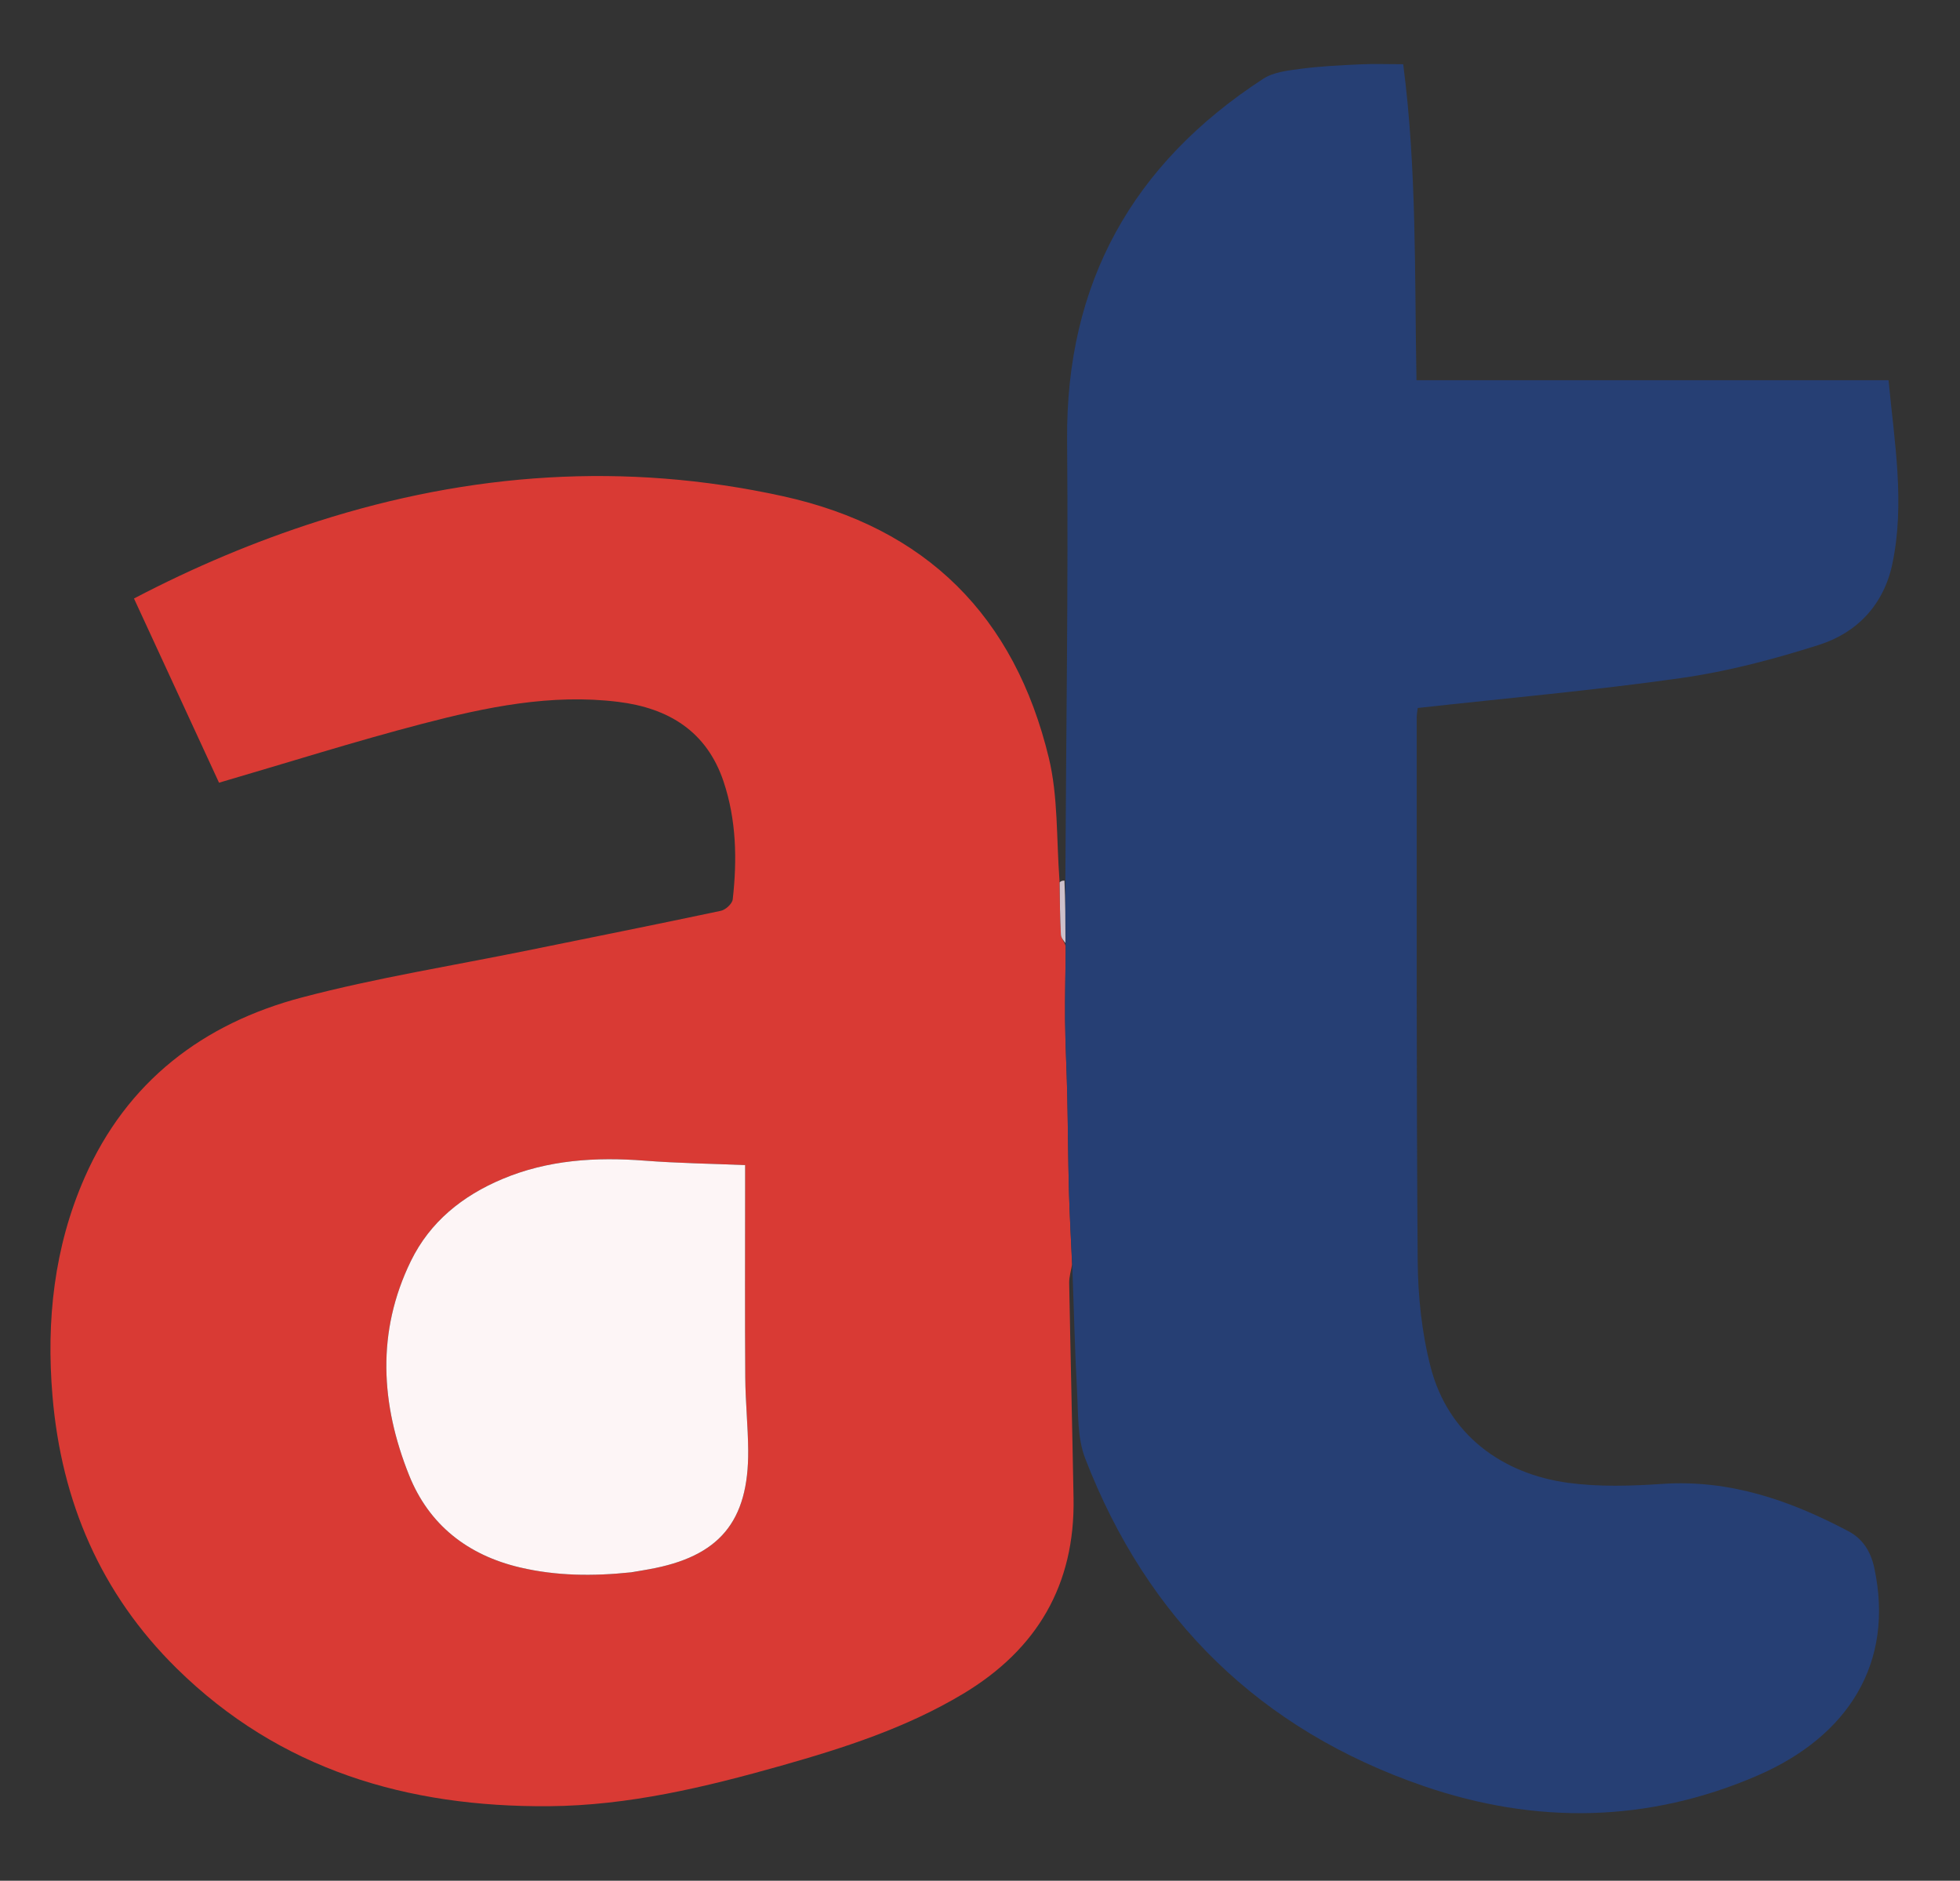 <svg version="1.1" id="Layer_1" xmlns="http://www.w3.org/2000/svg" xmlns:xlink="http://www.w3.org/1999/xlink" x="0px" y="0px"
	 width="100%" viewBox="0 0 592 568" enable-background="new 0 0 592 568" xml:space="preserve">
<rect x="0" y="0" width="592" height="568" fill="#333333" stroke="none"/>
<path fill="#D93A34" opacity="1" stroke="none" 
	d="
M323.813,381.862 
	C323.506,383.741 322.906,385.625 322.939,387.498 
	C323.327,409.145 323.865,430.79 324.255,452.437 
	C324.726,478.618 313.237,498.128 290.961,511.507 
	C273.823,521.8 255.015,527.872 235.931,533.267 
	C212.98,539.754 189.858,545.307 165.832,545.494 
	C123.095,545.828 84.5,534.549 53.336,503.848 
	C30.458,481.309 18.546,453.527 15.856,421.643 
	C13.935,398.882 16.313,376.689 25.546,355.664 
	C38.289,326.646 61.312,309.111 91.238,301.228 
	C113.711,295.309 136.779,291.644 159.587,286.997 
	C178.979,283.045 198.389,279.178 217.748,275.072 
	C219.164,274.771 221.169,272.93 221.315,271.628 
	C222.663,259.623 222.423,247.623 218.553,236.059 
	C213.477,220.891 201.981,213.847 186.706,211.966 
	C166.452,209.472 146.851,213.562 127.519,218.604 
	C107.112,223.926 86.979,230.304 66.155,236.387 
	C57.79,218.27 49.185,199.634 40.467,180.752 
	C58.604,171.267 76.94,163.537 95.964,157.454 
	C142.089,142.704 188.812,139.422 236.347,149.831 
	C279.837,159.354 306.49,186.17 316.796,228.929 
	C319.602,240.572 319.058,253.022 320.012,266.023 
	C320.105,272.049 320.167,277.157 320.435,282.255 
	C320.488,283.254 321.339,284.212 321.881,285.706 
	C321.848,293.497 321.625,300.774 321.697,308.047 
	C321.773,315.608 322.187,323.165 322.354,330.726 
	C322.566,340.295 322.601,349.868 322.859,359.435 
	C323.061,366.914 323.487,374.387 323.813,381.862 
M191.112,474.819 
	C192.746,474.524 194.379,474.226 196.013,473.935 
	C217.242,470.15 226.16,459.568 225.984,438.021 
	C225.924,430.705 225.154,423.396 225.103,416.081 
	C224.971,397.256 225.059,378.429 225.059,359.603 
	C225.059,357.144 225.059,354.686 225.059,351.877 
	C214.634,351.438 204.667,351.301 194.75,350.533 
	C179.967,349.388 165.481,350.28 151.694,356.094 
	C139.718,361.145 129.902,368.956 124.092,380.862 
	C113.64,402.282 114.997,424.15 123.57,445.554 
	C129.538,460.452 141.191,469.66 157.068,473.388 
	C168.067,475.97 179.093,476.065 191.112,474.819 
z"/>
<path fill="#263F74" opacity="1" stroke="none" 
	d="
M323.87,382.34 
	C323.487,374.387 323.061,366.914 322.859,359.435 
	C322.601,349.868 322.566,340.295 322.354,330.726 
	C322.187,323.165 321.773,315.608 321.697,308.047 
	C321.625,300.774 321.848,293.497 321.877,285.328 
	C321.802,278.269 321.79,272.105 321.778,265.94 
	C321.997,221.629 322.69,177.313 322.307,133.006 
	C321.895,85.404 342.128,49.452 381.542,23.793 
	C384.671,21.755 389.025,21.285 392.9,20.778 
	C398.831,20.001 404.836,19.717 410.82,19.433 
	C414.96,19.237 419.117,19.396 423.824,19.396 
	C427.948,51.006 427.242,82.744 427.836,114.835 
	C475.497,114.835 522.748,114.835 570.42,114.835 
	C572.185,133.577 575.433,151.904 571.566,170.307 
	C569.001,182.516 561.018,191.057 549.48,194.736 
	C535.927,199.058 521.979,202.751 507.923,204.755 
	C481.59,208.507 455.056,210.846 428.21,213.817 
	C428.124,214.625 427.903,215.731 427.904,216.836 
	C427.932,271.482 427.779,326.129 428.197,380.772 
	C428.279,391.483 429.434,402.47 432.095,412.815 
	C437.381,433.372 453.813,445.17 473.718,447.841 
	C483.024,449.09 492.658,448.794 502.072,448.155 
	C522.479,446.769 540.745,453.165 558.307,462.452 
	C562.559,464.7 565.018,468.471 566.093,473.452 
	C572.275,502.104 558.346,524.317 530.893,536.213 
	C497.721,550.587 463.742,551.005 429.998,539.413 
	C380.697,522.477 346.505,489.077 327.751,440.403 
	C325.393,434.282 325.69,427.032 325.319,420.274 
	C324.635,407.801 324.368,395.305 323.87,382.34 
z"/>
<path fill="#CEC1CB" opacity="1" stroke="none" 
	d="
M321.505,265.95 
	C321.79,272.105 321.802,278.269 321.817,284.812 
	C321.339,284.212 320.488,283.254 320.435,282.255 
	C320.167,277.157 320.105,272.049 320.056,266.49 
	C320.505,266.01 320.868,265.985 321.505,265.95 
z"/>
<path fill="#FDF5F6" opacity="1" stroke="none" 
	d="
M190.665,474.854 
	C179.093,476.065 168.067,475.97 157.068,473.388 
	C141.191,469.66 129.538,460.452 123.57,445.554 
	C114.997,424.15 113.64,402.282 124.092,380.862 
	C129.902,368.956 139.718,361.145 151.694,356.094 
	C165.481,350.28 179.967,349.388 194.75,350.533 
	C204.667,351.301 214.634,351.438 225.059,351.877 
	C225.059,354.686 225.059,357.144 225.059,359.603 
	C225.059,378.429 224.971,397.256 225.103,416.081 
	C225.154,423.396 225.924,430.705 225.984,438.021 
	C226.16,459.568 217.242,470.15 196.013,473.935 
	C194.379,474.226 192.746,474.524 190.665,474.854 
z"/>
</svg>
